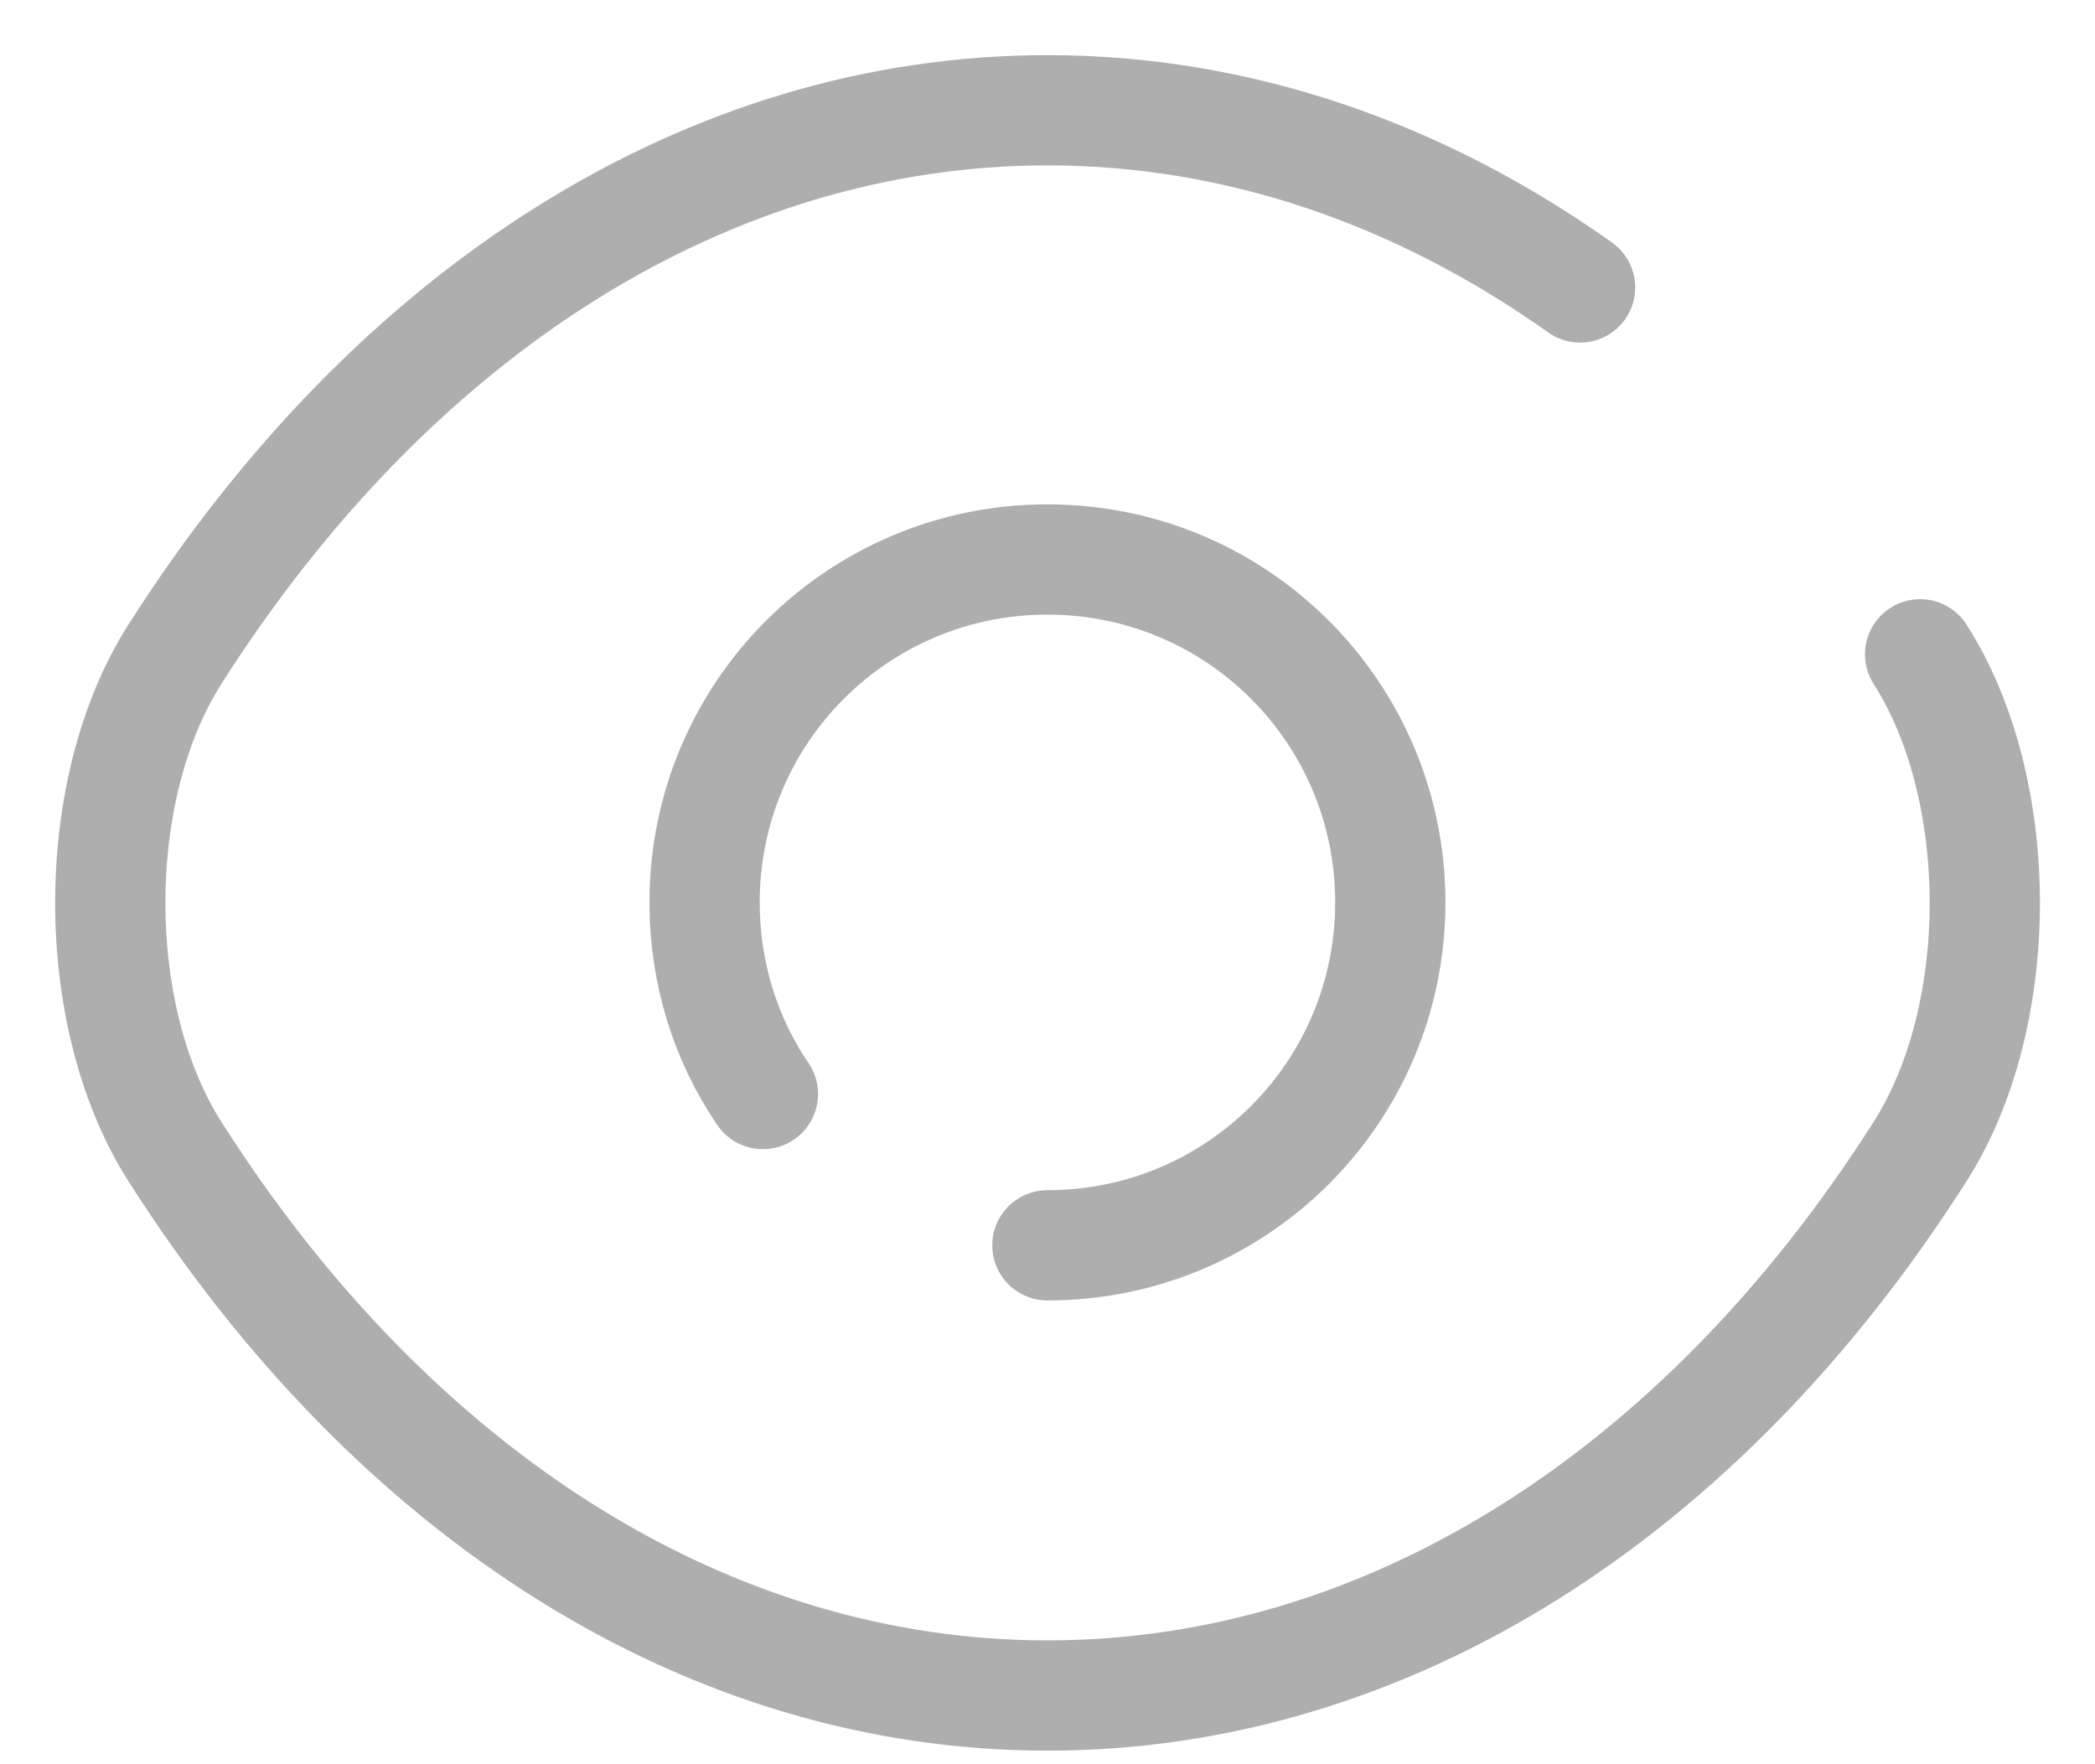 <svg width="19" height="16" viewBox="0 0 19 16" fill="none" xmlns="http://www.w3.org/2000/svg">
<path d="M6.919 9.922C6.581 9.426 6.39 8.827 6.39 8.184C6.39 6.464 7.779 5.074 9.499 5.074C11.22 5.074 12.609 6.464 12.609 8.184C12.609 9.904 11.22 11.294 9.499 11.294" stroke="#AEAEAE" stroke-linecap="round" stroke-linejoin="round"/>
<path d="M14.33 2.607C12.862 1.565 11.212 1 9.5 1C6.434 1 3.576 2.807 1.586 5.934C0.805 7.159 0.805 9.218 1.586 10.443C3.576 13.57 6.434 15.377 9.5 15.377C12.567 15.377 15.425 13.57 17.414 10.443C18.196 9.218 18.196 7.159 17.414 5.934" stroke="#AEAEAE" stroke-linecap="round" stroke-linejoin="round"/>
</svg>
